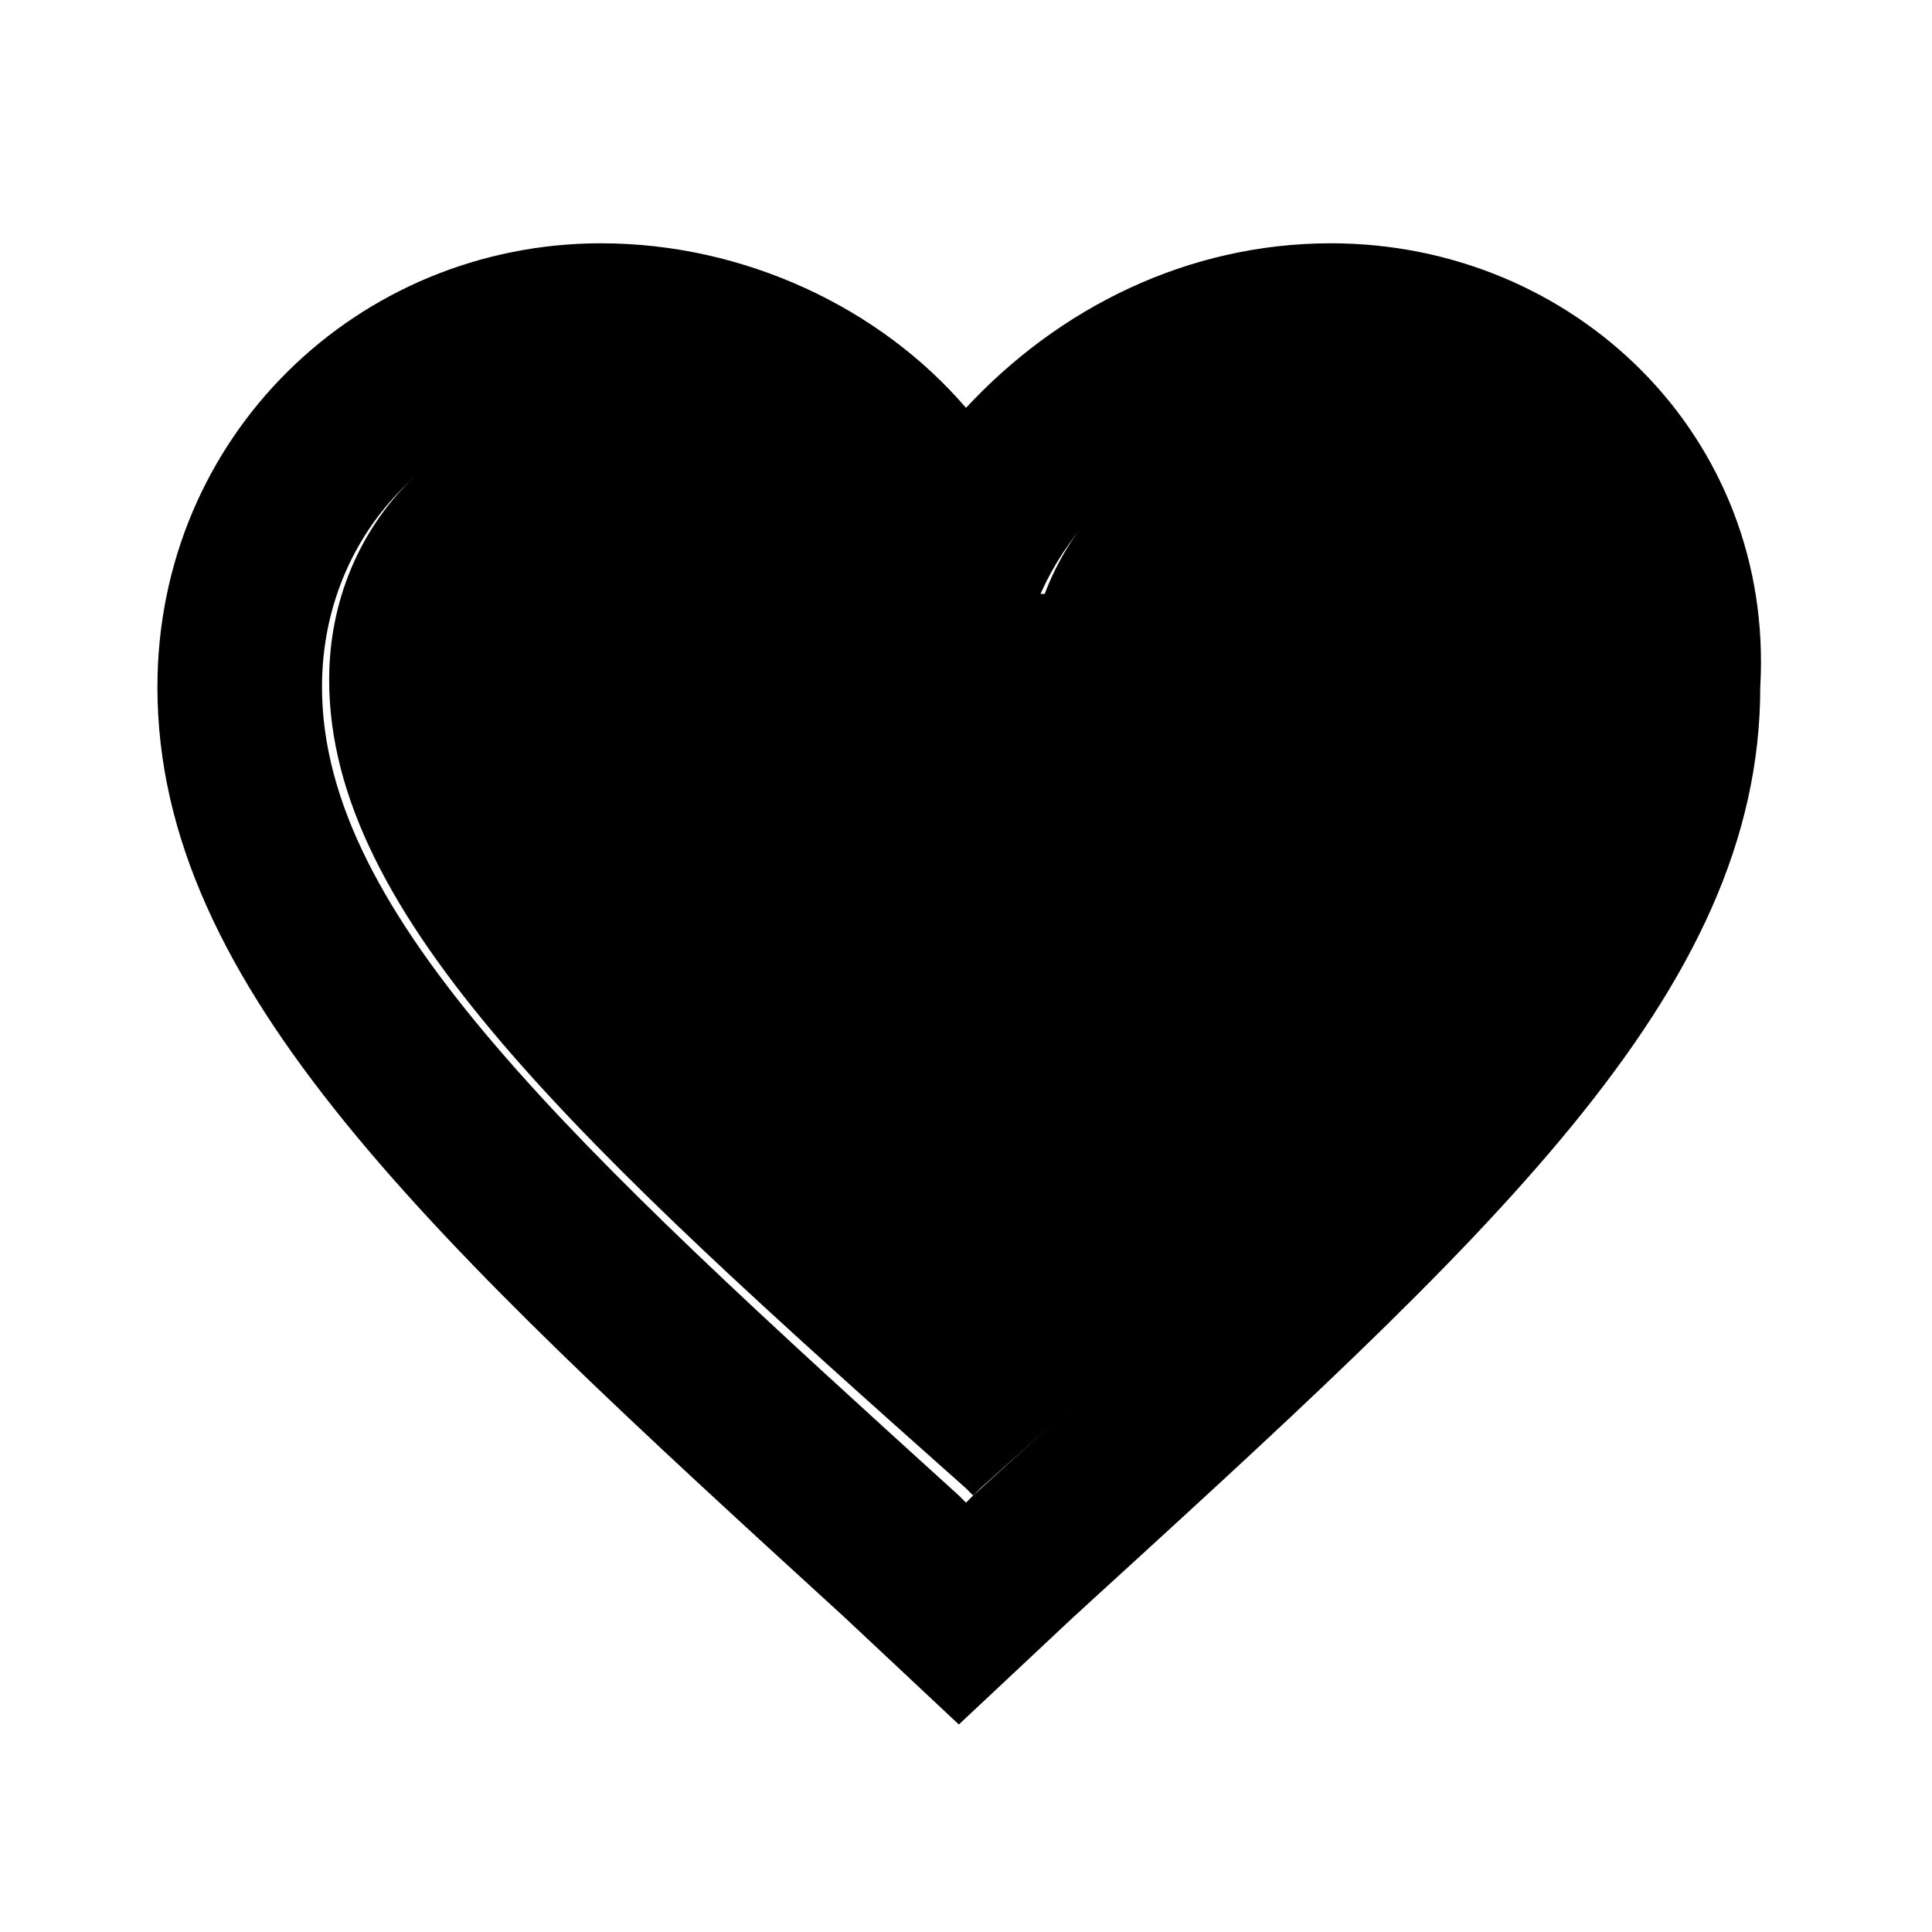 <?xml version="1.0" encoding="utf-8"?>
<svg width="27" height="27"  version="1.1" id="Layer_1" xmlns="http://www.w3.org/2000/svg" xmlns:xlink="http://www.w3.org/1999/xlink" x="0px" y="0px"
	 viewBox="0 0 27 27" style="enable-background:new 0 0 27 27;" xml:space="preserve">
<g>
	<path d="M18.6,5.6c-1.7,0-3.4,1.1-4,2.7h-2.1c-0.6-1.5-2.3-2.7-4-2.7c-2.2,0-3.9,1.7-3.9,3.9c0,3.3,3.5,6.5,8.9,11.3l0.1,0.1
		l0.1-0.1c5.4-4.8,8.9-8.1,8.9-11.3C22.5,7.3,20.8,5.6,18.6,5.6z"/>
	<path d="M18.6,3.4c-2,0-3.8,0.9-5.1,2.3c-1.2-1.4-3.1-2.3-5.1-2.3C5,3.4,2.2,6.1,2.2,9.6c0,4.2,3.8,7.7,9.6,13l1.6,1.5l1.6-1.5
		c5.8-5.3,9.6-8.7,9.6-13C24.8,6.1,22,3.4,18.6,3.4z M13.6,20.9L13.5,21l-0.1-0.1C8,16,4.5,12.8,4.5,9.6c0-2.2,1.7-3.9,3.9-3.9
		c1.7,0,3.4,1.1,4,2.7h2.1c0.6-1.5,2.3-2.7,4-2.7c2.2,0,3.9,1.7,3.9,3.9C22.5,12.8,19,16,13.6,20.9z"/>
</g>
</svg>

